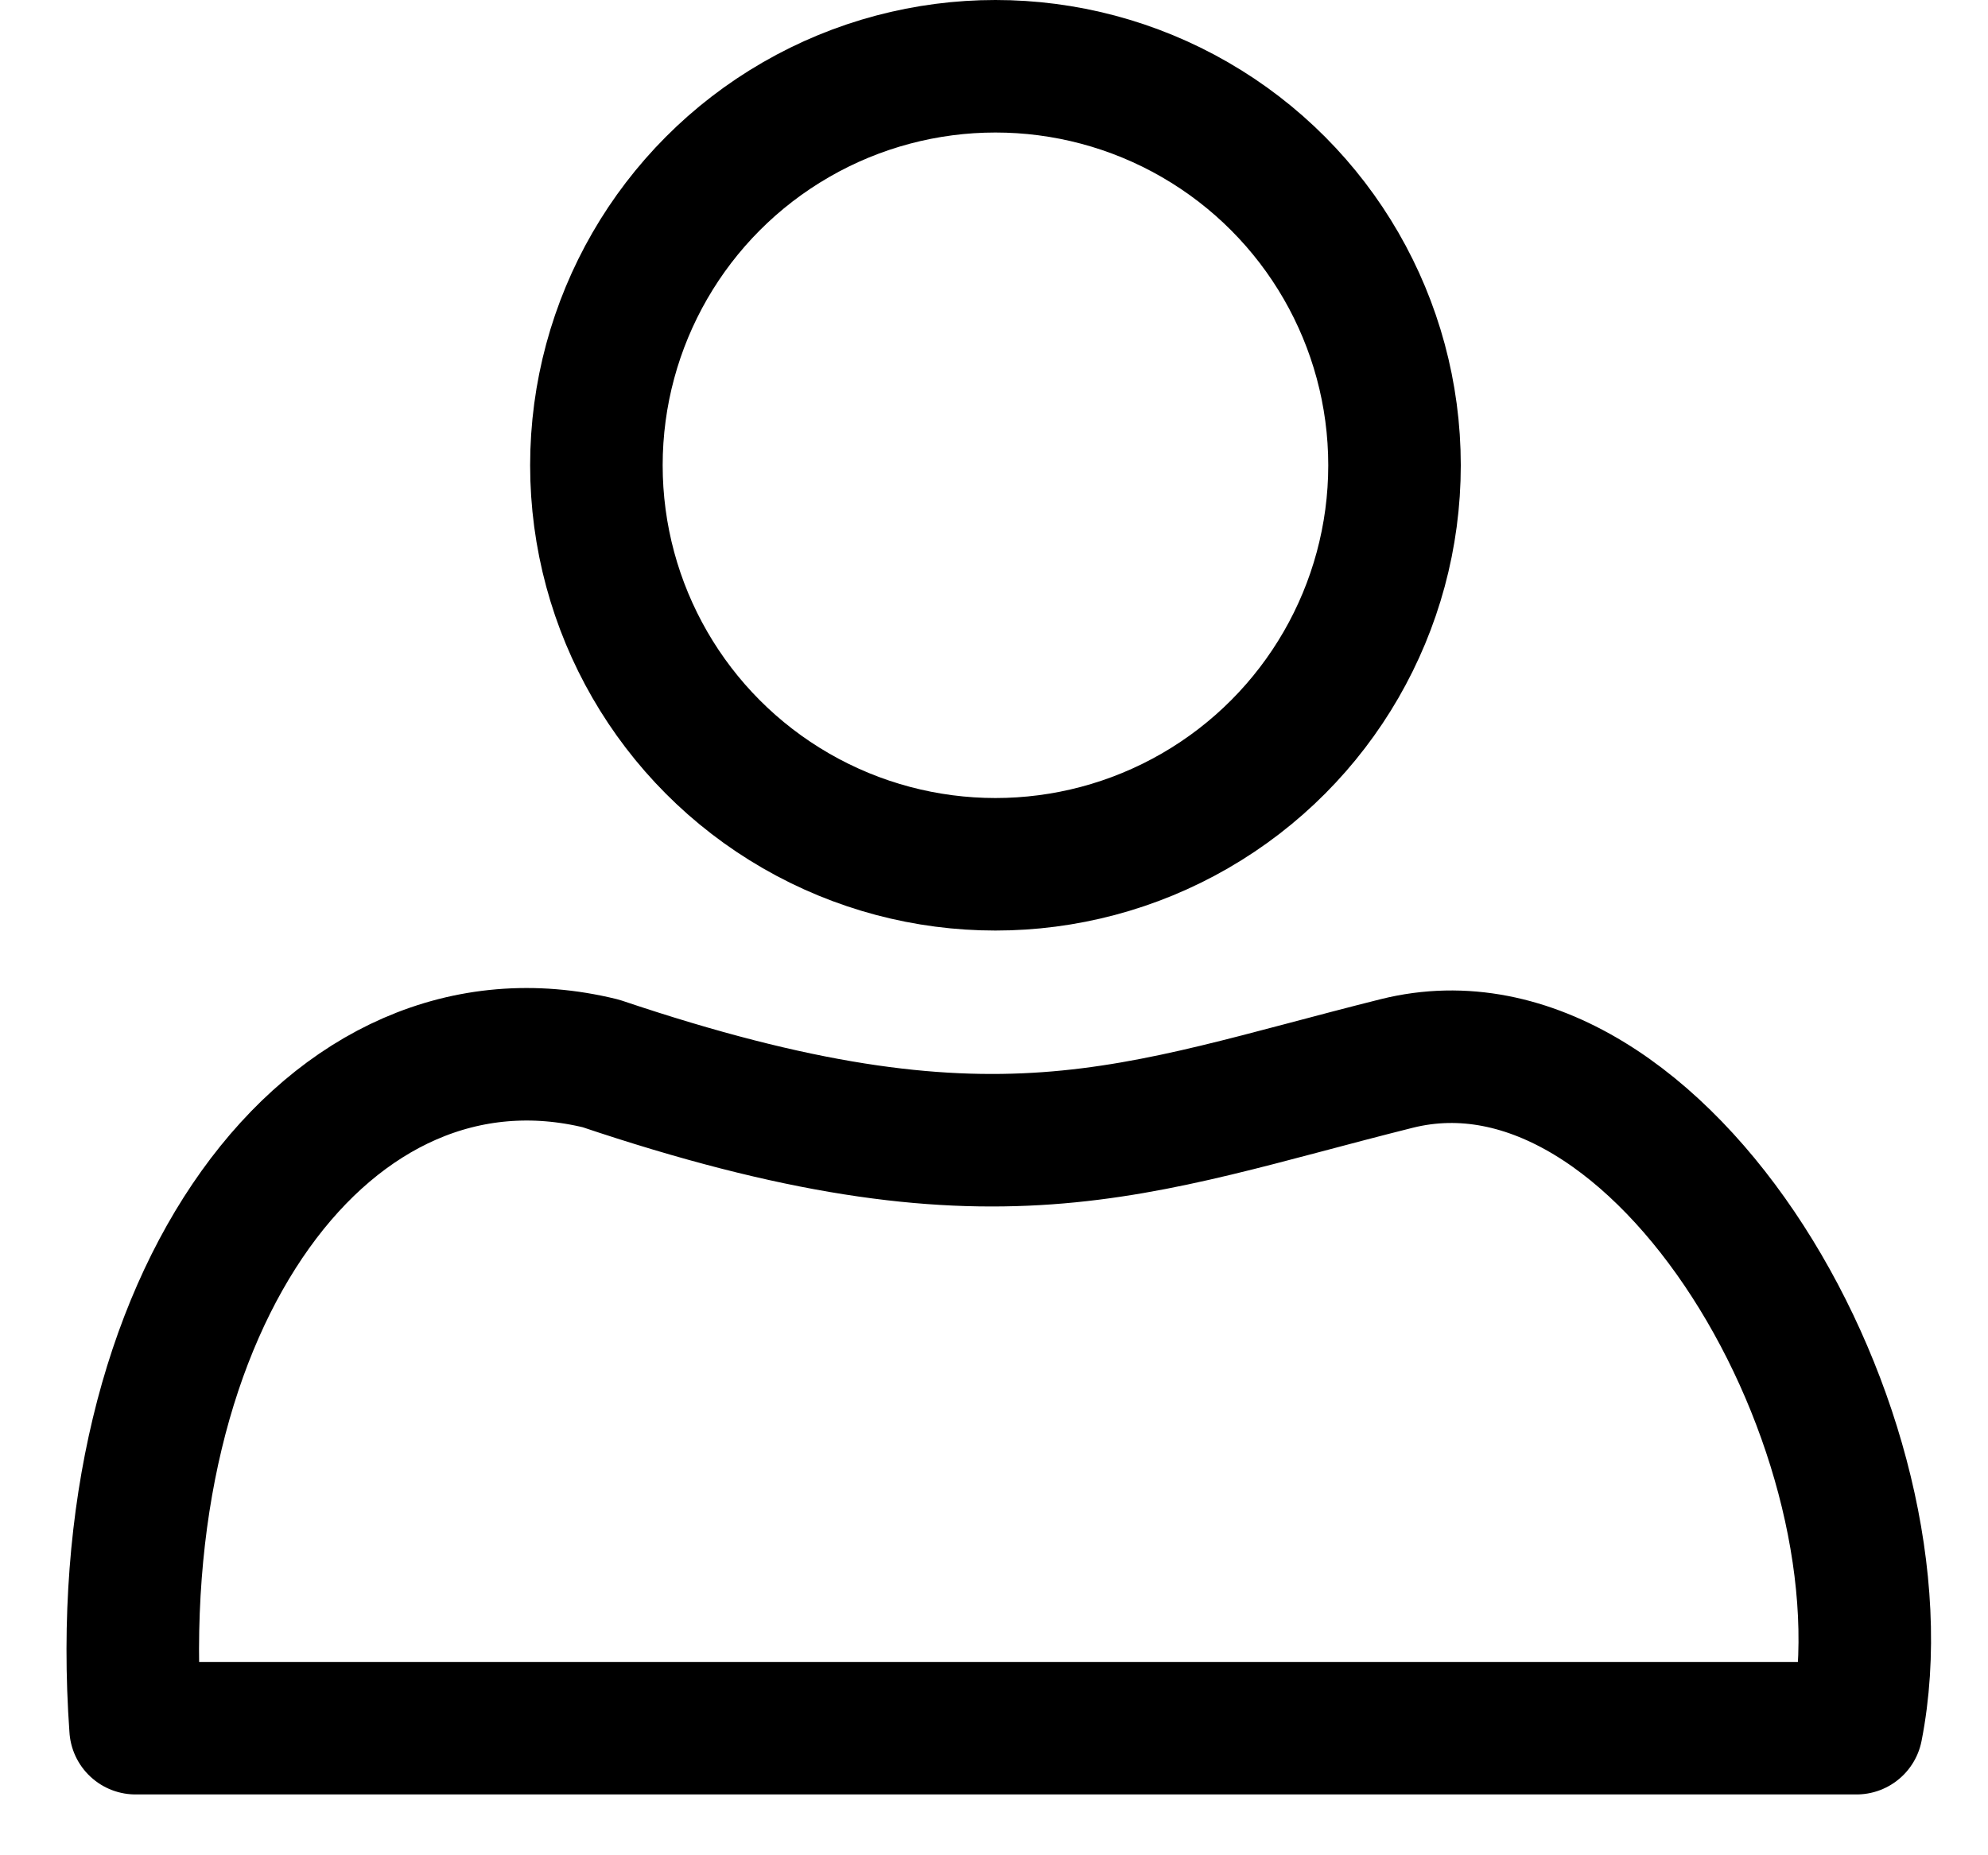 <svg width="15" height="14" viewBox="0 0 15 14" fill="none" xmlns="http://www.w3.org/2000/svg">
<path d="M4.534 8.025C2.495 7.524 0.791 9.793 1.023 13.041H14.008C14.441 10.838 12.546 7.524 10.539 8.025C8.533 8.527 7.511 9.028 4.534 8.025Z" stroke="black" stroke-linecap="round" stroke-linejoin="round"/>
<circle cx="7.511" cy="3.511" r="3.011" stroke="black"/>
</svg>
